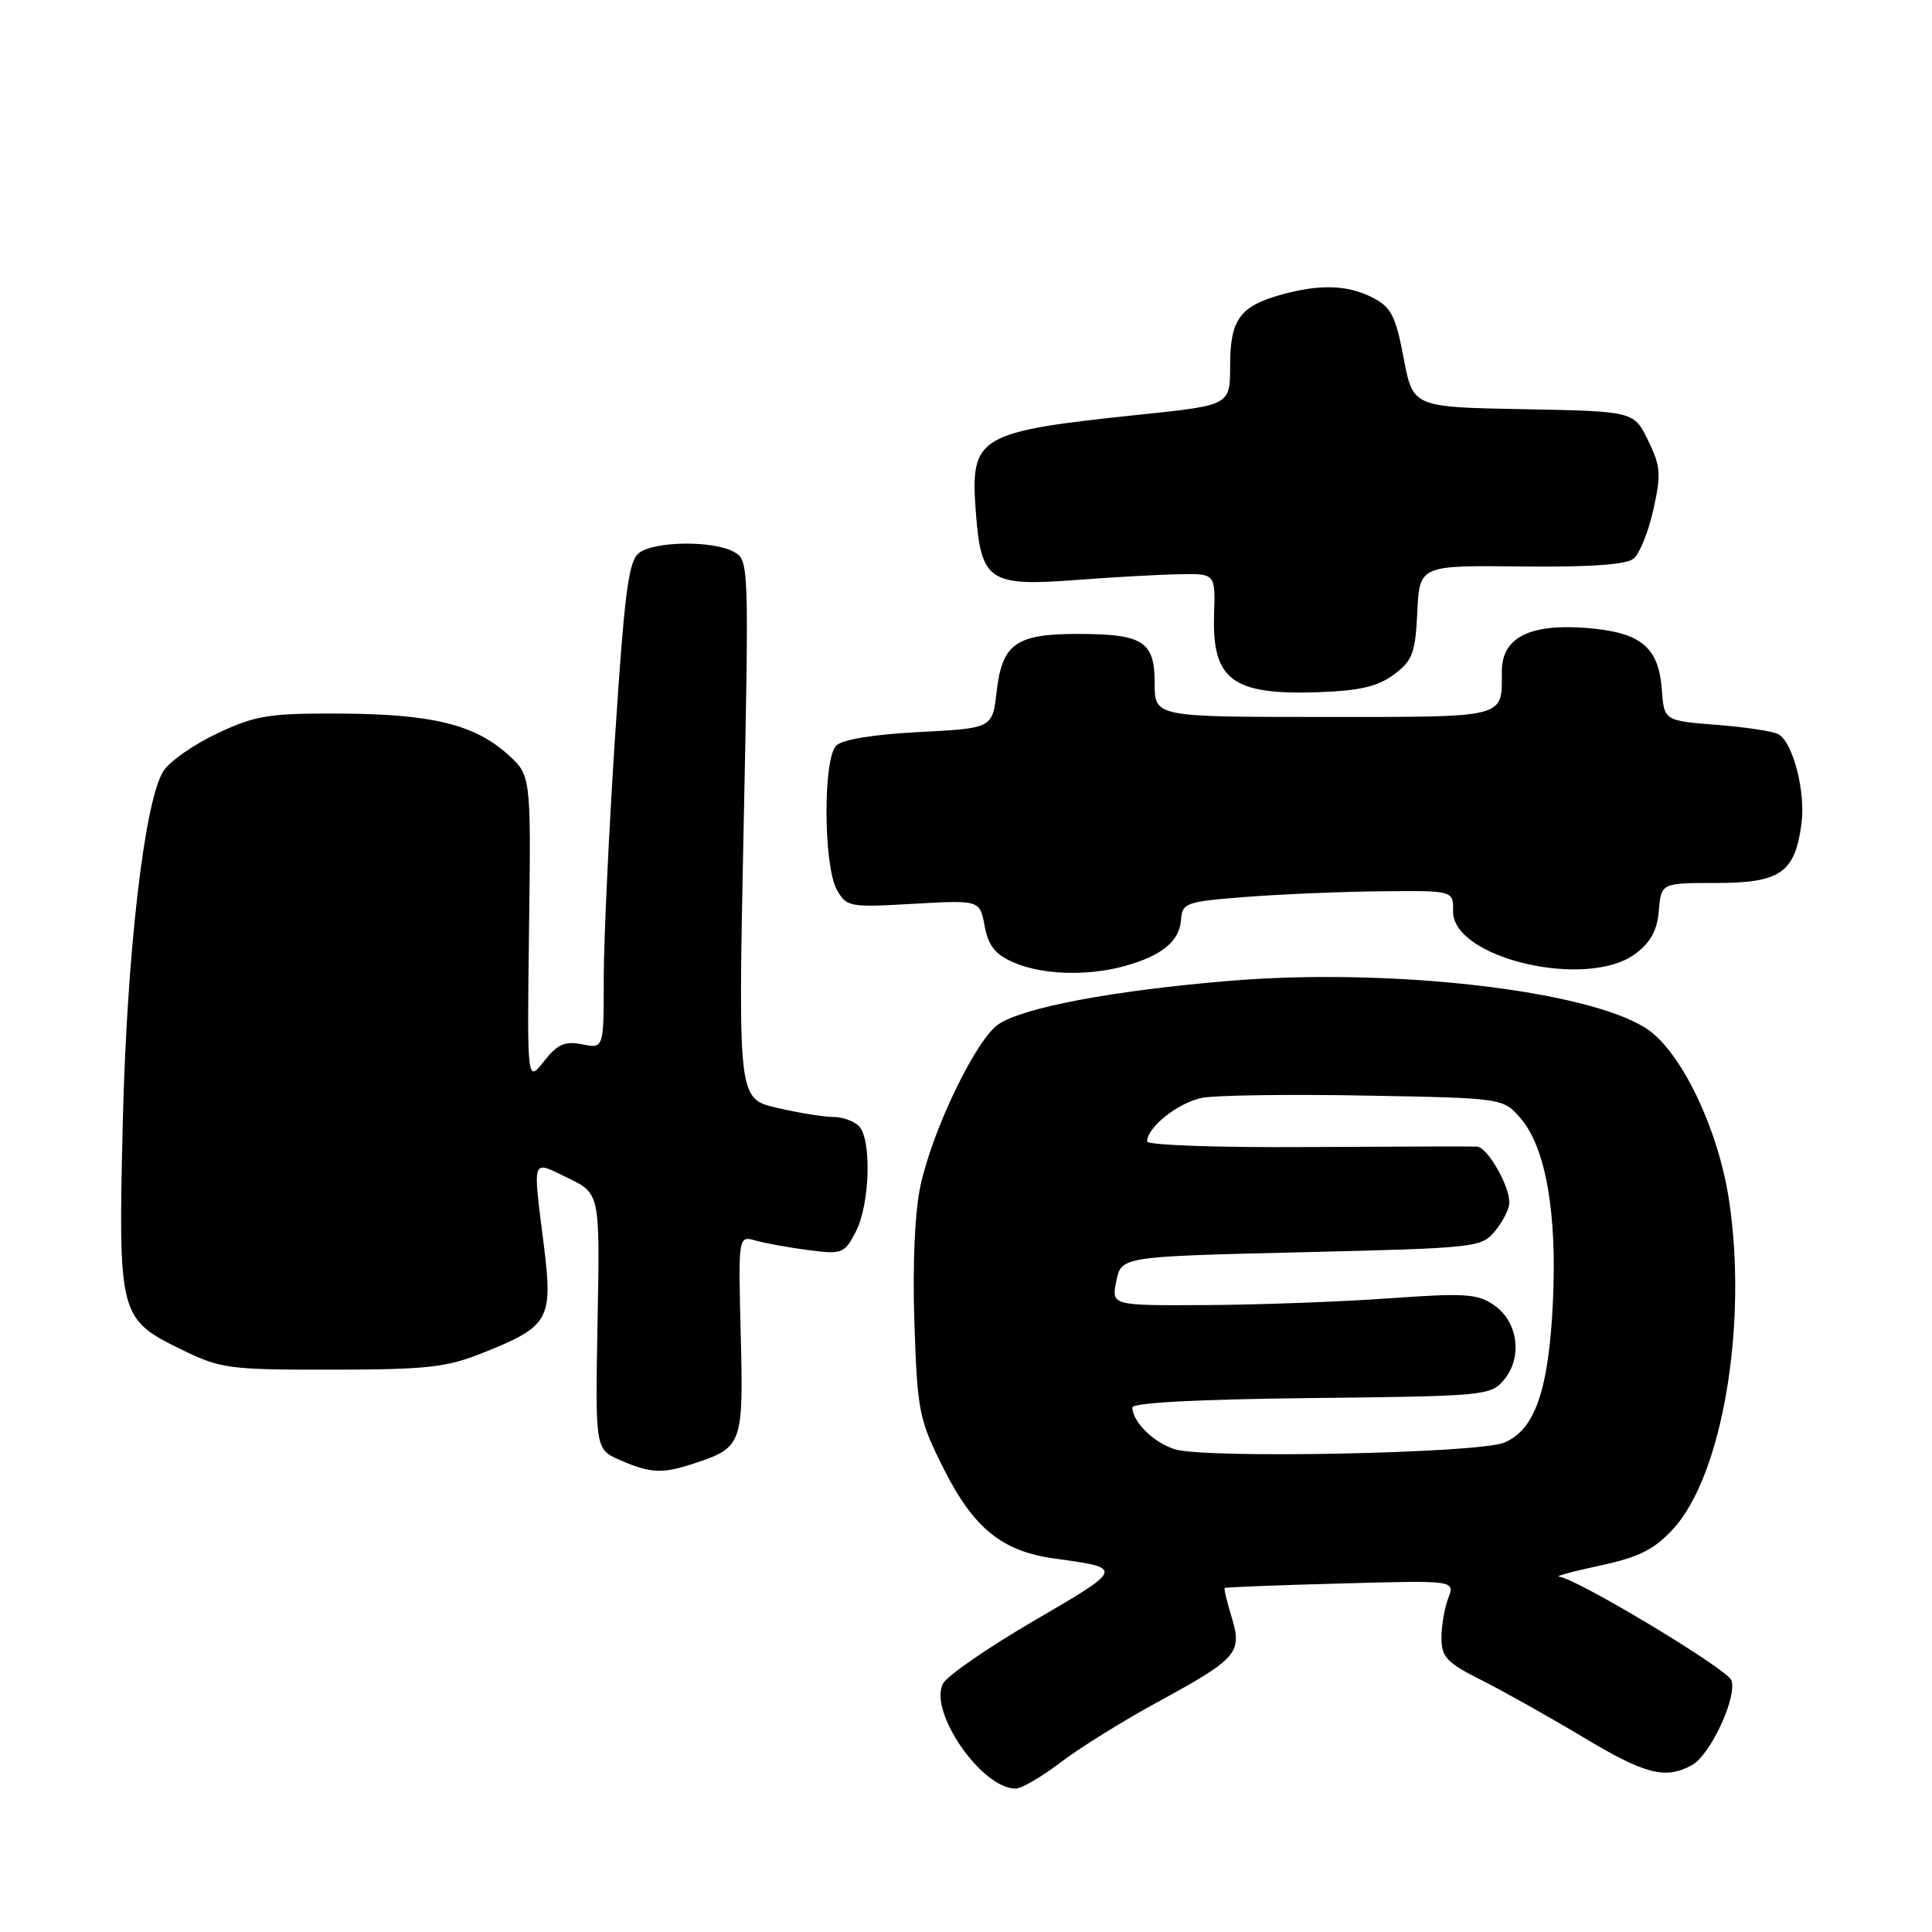 <?xml version="1.0" encoding="UTF-8" standalone="no"?>
<!DOCTYPE svg PUBLIC "-//W3C//DTD SVG 1.1//EN" "http://www.w3.org/Graphics/SVG/1.1/DTD/svg11.dtd" >
<svg xmlns="http://www.w3.org/2000/svg" xmlns:xlink="http://www.w3.org/1999/xlink" version="1.1" viewBox="0 0 256 256">
 <g >
 <path fill="currentColor"
d=" M 140.52 233.54 C 143.01 231.63 148.82 228.02 153.43 225.51 C 164.00 219.75 164.64 219.00 163.19 214.26 C 162.57 212.25 162.16 210.52 162.28 210.42 C 162.40 210.31 169.32 210.04 177.65 209.82 C 192.80 209.40 192.80 209.40 191.90 211.77 C 191.40 213.07 191.00 215.44 191.00 217.05 C 191.00 219.57 191.72 220.33 196.25 222.60 C 199.14 224.05 205.16 227.43 209.64 230.11 C 217.98 235.12 220.62 235.81 224.16 233.91 C 226.62 232.60 230.24 224.80 229.41 222.63 C 228.83 221.12 208.78 209.08 206.58 208.92 C 205.99 208.88 208.43 208.21 212.00 207.45 C 217.16 206.34 219.16 205.34 221.68 202.62 C 228.20 195.57 231.61 175.54 229.10 159.00 C 227.67 149.55 222.76 139.34 218.21 136.32 C 210.46 131.20 184.08 128.18 162.76 129.98 C 147.42 131.27 135.74 133.47 132.33 135.70 C 129.39 137.63 123.60 149.57 121.97 157.10 C 121.22 160.55 120.91 167.51 121.16 175.21 C 121.56 187.08 121.76 188.06 125.04 194.61 C 129.02 202.53 132.80 205.58 139.82 206.53 C 148.95 207.77 148.94 207.81 137.11 214.70 C 130.98 218.27 125.52 222.03 124.96 223.07 C 122.99 226.75 130.06 237.00 134.57 237.00 C 135.35 237.00 138.02 235.44 140.52 233.54 Z  M 92.10 193.87 C 98.36 191.79 98.52 191.33 98.15 176.83 C 97.82 163.72 97.82 163.72 100.16 164.39 C 101.45 164.75 104.60 165.32 107.16 165.65 C 111.60 166.23 111.89 166.11 113.41 163.18 C 115.28 159.56 115.52 150.92 113.80 149.20 C 113.14 148.54 111.60 148.00 110.38 148.00 C 109.15 148.00 105.82 147.46 102.98 146.80 C 97.80 145.61 97.80 145.61 98.53 109.91 C 99.26 74.49 99.24 74.20 97.20 73.10 C 94.41 71.61 86.78 71.70 84.70 73.25 C 83.29 74.30 82.77 78.24 81.51 97.44 C 80.68 110.06 80.00 124.56 80.00 129.67 C 80.00 138.95 80.00 138.95 77.15 138.38 C 74.84 137.92 73.87 138.35 72.07 140.64 C 69.84 143.47 69.84 143.47 70.10 123.09 C 70.37 102.72 70.37 102.72 67.22 99.91 C 62.82 95.98 57.16 94.61 45.00 94.55 C 35.66 94.51 33.87 94.79 28.83 97.16 C 25.72 98.62 22.49 100.87 21.66 102.16 C 19.15 106.06 16.81 126.23 16.27 148.75 C 15.65 174.19 15.80 174.77 23.86 178.73 C 29.24 181.37 30.17 181.50 44.00 181.49 C 56.70 181.47 59.20 181.19 64.11 179.21 C 72.80 175.73 73.29 174.83 72.05 164.90 C 70.58 153.18 70.38 153.72 75.25 156.09 C 79.50 158.15 79.50 158.15 79.18 175.10 C 78.87 192.04 78.87 192.04 82.18 193.48 C 86.26 195.25 87.77 195.31 92.10 193.87 Z  M 149.05 128.00 C 153.94 126.64 156.28 124.73 156.49 121.90 C 156.65 119.63 157.10 119.47 165.08 118.85 C 169.71 118.49 177.79 118.15 183.04 118.10 C 192.58 118.00 192.58 118.00 192.54 120.75 C 192.45 126.98 210.27 131.15 216.67 126.40 C 218.71 124.89 219.59 123.28 219.81 120.65 C 220.12 117.00 220.12 117.00 227.41 117.00 C 235.88 117.00 237.84 115.65 238.70 109.19 C 239.27 104.99 237.63 98.50 235.69 97.31 C 235.06 96.92 231.38 96.35 227.52 96.05 C 220.50 95.50 220.50 95.50 220.20 91.36 C 219.78 85.66 217.36 83.73 209.97 83.19 C 202.59 82.66 199.00 84.54 199.00 88.94 C 199.00 95.23 199.91 95.00 175.39 95.00 C 153.00 95.00 153.00 95.00 153.00 90.54 C 153.00 84.97 151.48 84.00 142.76 84.00 C 134.62 84.00 132.79 85.30 132.06 91.63 C 131.50 96.50 131.50 96.50 121.80 97.00 C 115.76 97.31 111.60 97.99 110.80 98.80 C 109.04 100.56 109.11 114.71 110.88 117.88 C 112.16 120.18 112.54 120.25 121.02 119.76 C 129.83 119.26 129.83 119.26 130.47 122.70 C 130.96 125.32 131.88 126.48 134.31 127.53 C 138.09 129.18 144.12 129.37 149.05 128.00 Z  M 184.70 89.38 C 187.16 87.55 187.54 86.55 187.80 81.11 C 188.10 74.91 188.10 74.91 201.57 75.06 C 210.65 75.16 215.51 74.82 216.47 74.02 C 217.25 73.38 218.43 70.45 219.08 67.53 C 220.13 62.84 220.05 61.77 218.38 58.36 C 216.50 54.50 216.50 54.50 201.86 54.22 C 187.22 53.95 187.22 53.95 185.99 47.44 C 184.94 41.90 184.34 40.71 181.93 39.46 C 178.60 37.74 174.92 37.62 169.78 39.04 C 164.29 40.57 163.00 42.35 163.00 48.41 C 163.00 53.69 163.00 53.69 151.25 54.92 C 129.41 57.21 128.54 57.73 129.31 67.96 C 130.00 77.00 131.09 77.73 142.57 76.85 C 147.48 76.48 153.65 76.13 156.28 76.09 C 161.05 76.00 161.05 76.00 160.87 81.46 C 160.59 90.10 163.32 92.12 174.70 91.72 C 180.16 91.53 182.58 90.96 184.70 89.38 Z  M 155.65 192.03 C 152.83 191.13 150.09 188.42 150.04 186.50 C 150.02 185.87 158.74 185.41 173.76 185.25 C 196.75 185.00 197.56 184.93 199.30 182.82 C 201.77 179.85 201.15 175.15 198.00 172.96 C 195.79 171.42 194.15 171.31 184.00 172.04 C 177.68 172.49 166.82 172.89 159.88 172.93 C 147.25 173.00 147.25 173.00 147.92 169.75 C 148.58 166.50 148.58 166.50 172.43 165.93 C 195.76 165.37 196.33 165.31 198.14 163.07 C 199.17 161.81 200.00 160.13 200.00 159.34 C 200.00 157.07 197.08 152.01 195.72 151.93 C 195.05 151.89 184.94 151.92 173.25 151.99 C 161.56 152.07 152.00 151.74 152.00 151.25 C 152.00 149.35 156.17 146.06 159.35 145.46 C 161.19 145.12 170.91 144.98 180.94 145.17 C 199.18 145.50 199.18 145.50 201.51 148.21 C 204.81 152.06 206.33 160.68 205.77 172.49 C 205.22 184.20 203.38 189.49 199.30 191.16 C 195.82 192.58 159.63 193.31 155.65 192.03 Z "/>
</g>
</svg>